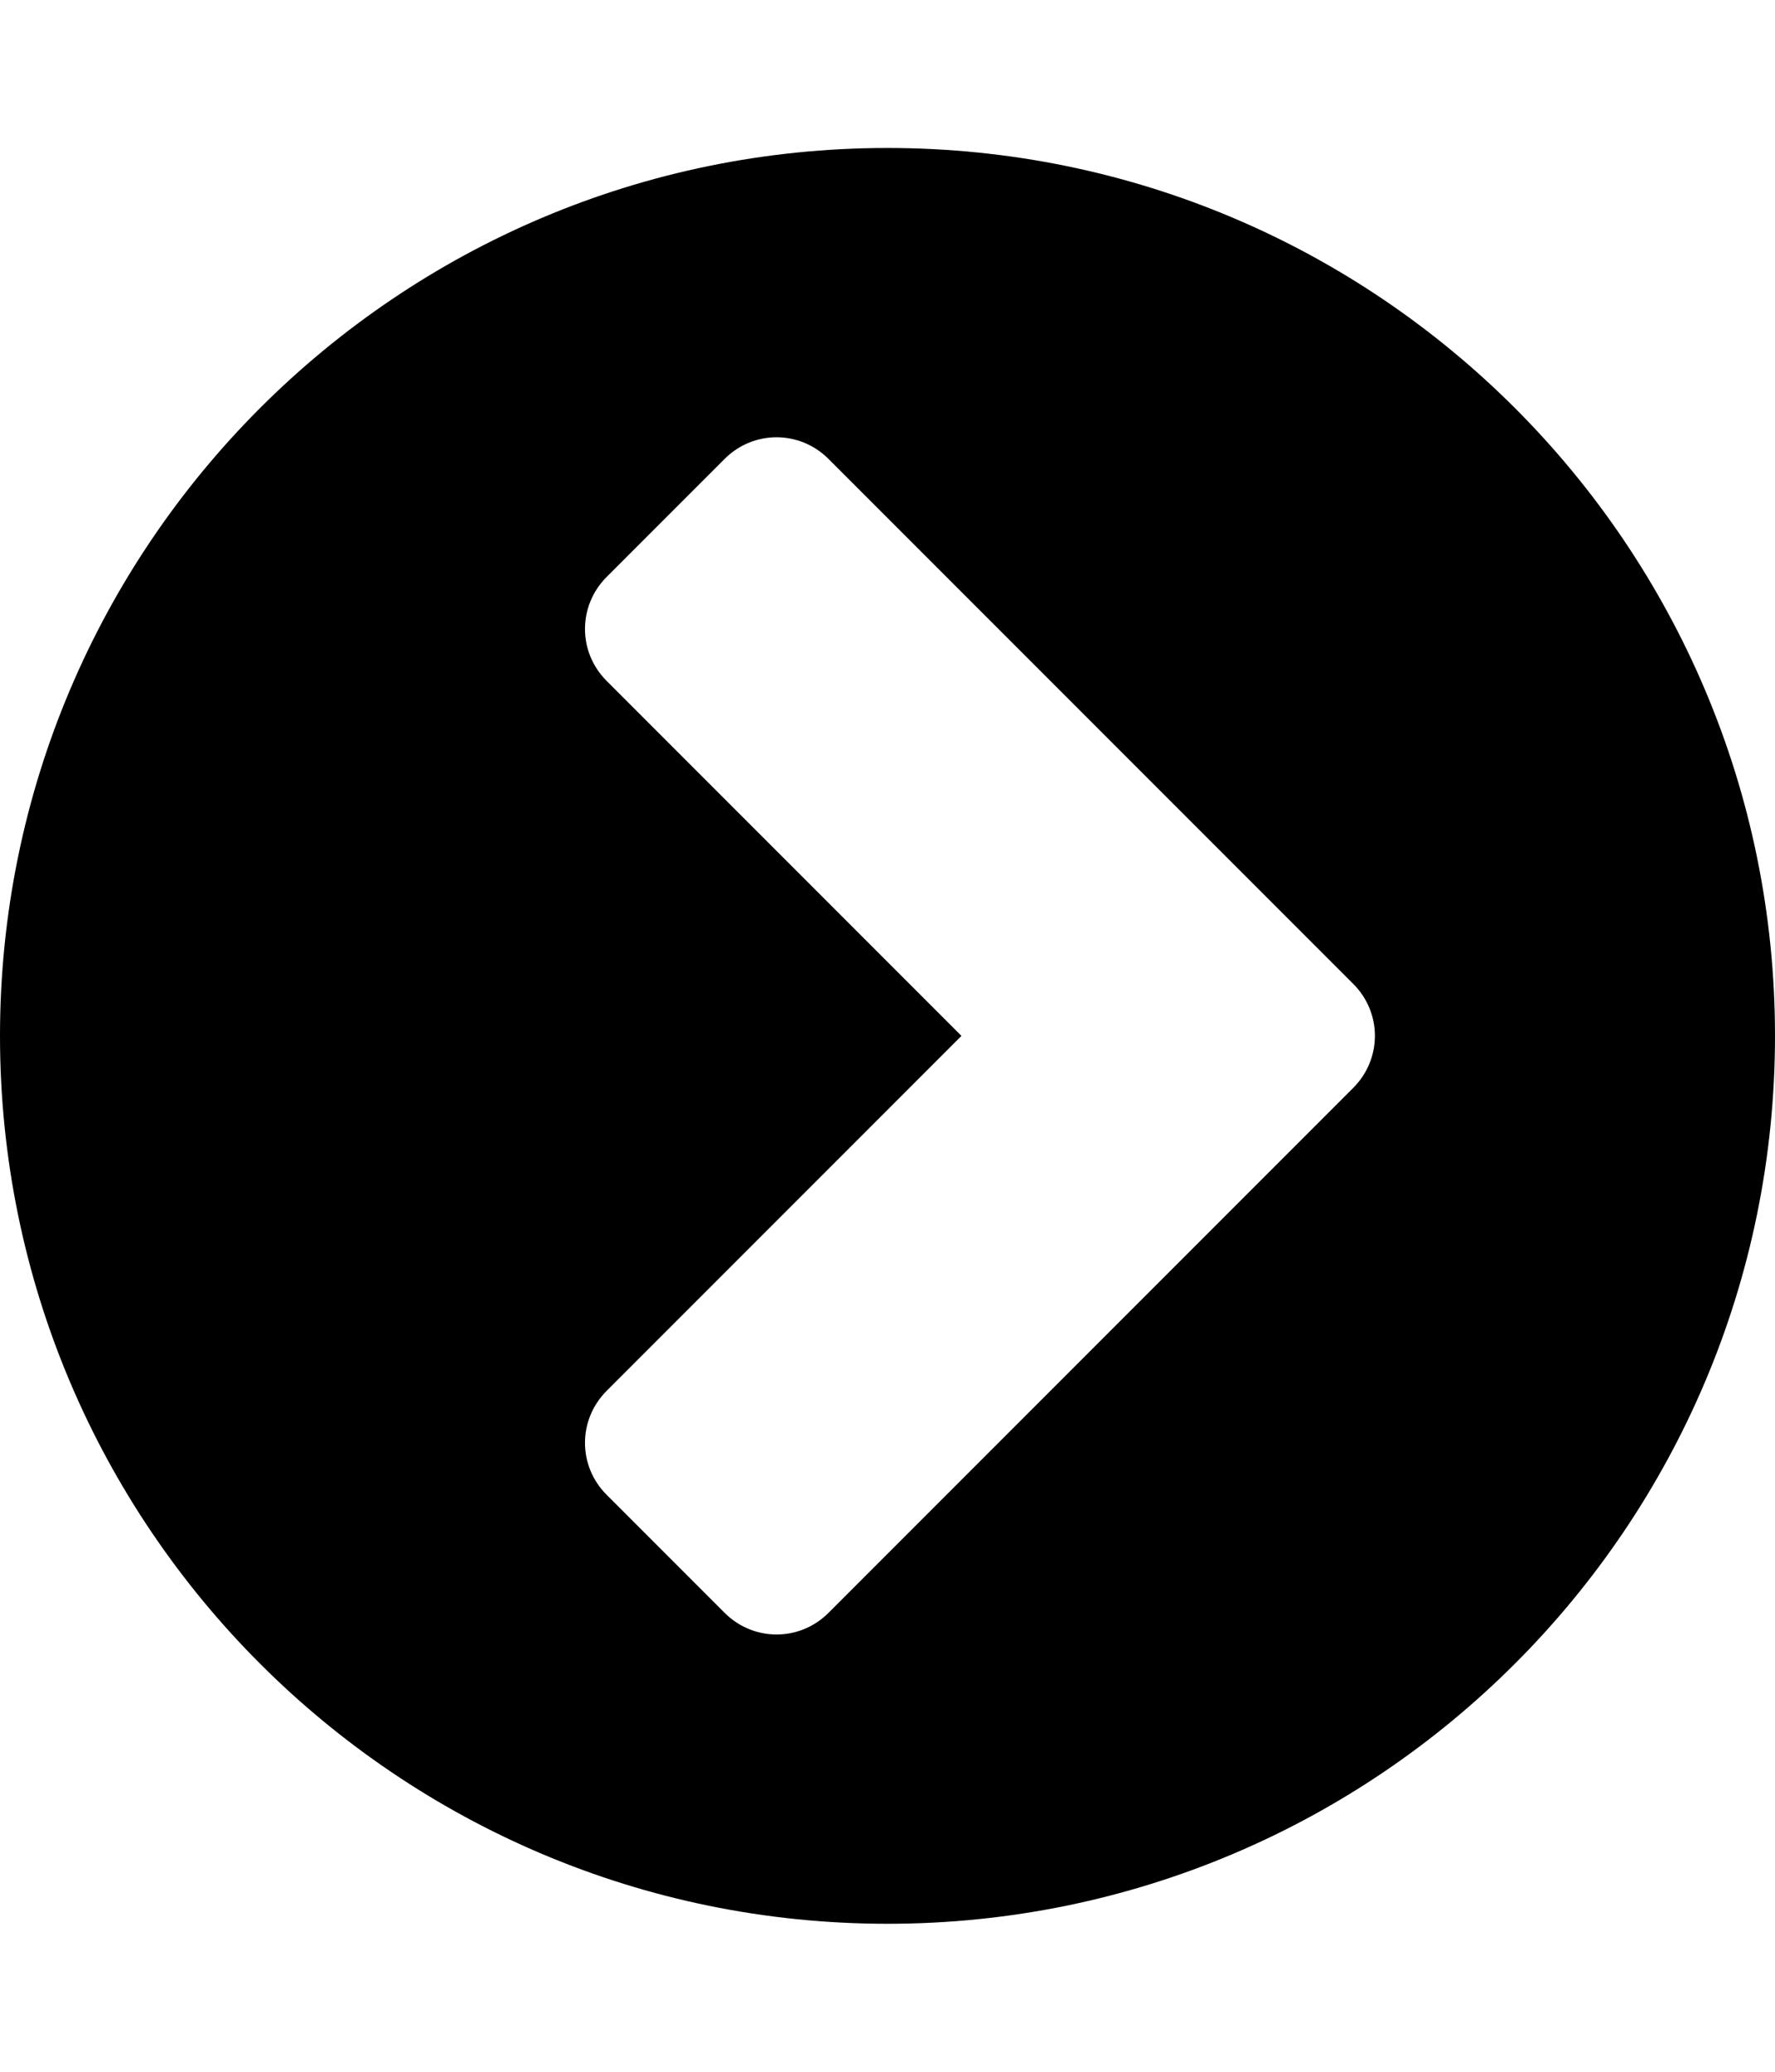 <!-- Generated by IcoMoon.io -->
<svg version="1.1" xmlns="http://www.w3.org/2000/svg" width="24" height="28" viewBox="0 0 24 28">
<title>chevron-circle-right</title>
<path d="M11.203 21.797l7.094-7.094c0.391-0.391 0.391-1.016 0-1.406l-7.094-7.094c-0.391-0.391-1.016-0.391-1.406 0l-1.594 1.594c-0.391 0.391-0.391 1.016 0 1.406l4.797 4.797-4.797 4.797c-0.391 0.391-0.391 1.016 0 1.406l1.594 1.594c0.391 0.391 1.016 0.391 1.406 0zM24 14c0 6.625-5.375 12-12 12s-12-5.375-12-12 5.375-12 12-12 12 5.375 12 12z"></path>
</svg>
